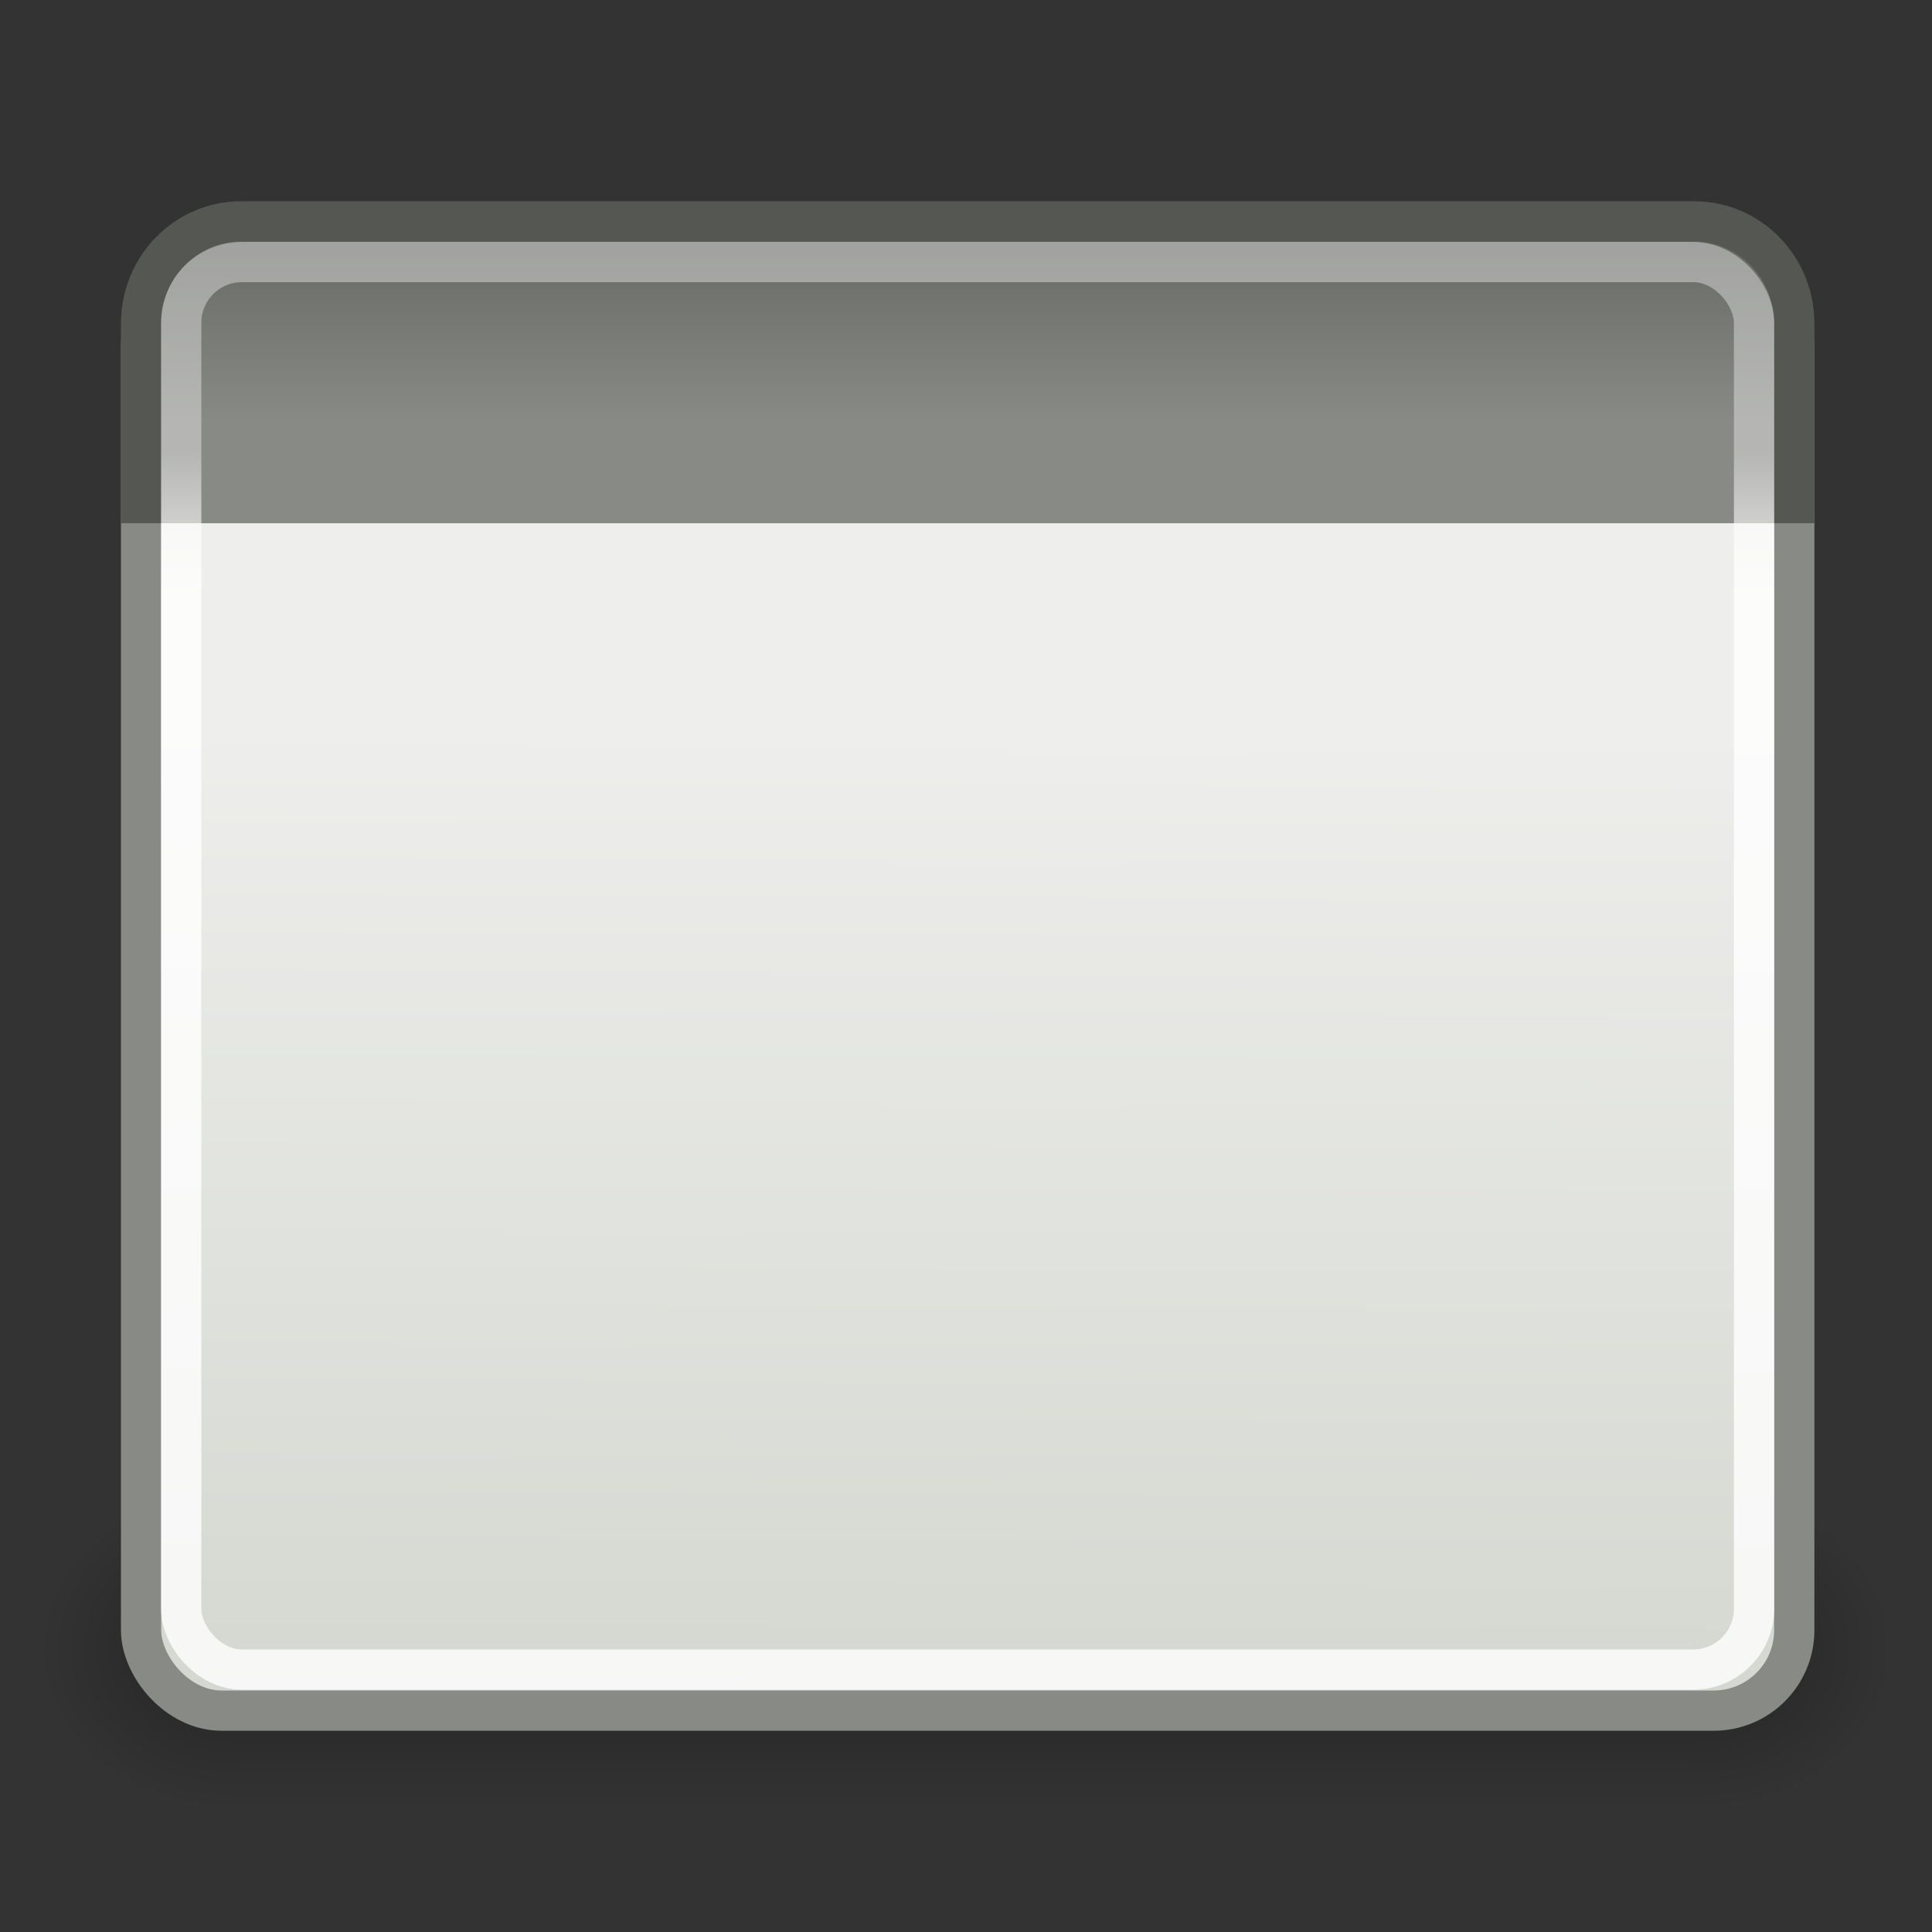 <svg xmlns="http://www.w3.org/2000/svg" xmlns:svg="http://www.w3.org/2000/svg" xmlns:xlink="http://www.w3.org/1999/xlink" id="svg11300" width="48" height="48"><rect width="100%" height="100%" fill="#333333" stroke="none"/><defs id="defs3"><linearGradient id="linearGradient47870"><stop id="stop47872" offset="0" stop-color="#000" stop-opacity="0"/><stop id="stop47878" offset=".5" stop-color="#000" stop-opacity="1"/><stop id="stop47874" offset="1" stop-color="#000" stop-opacity="0"/></linearGradient><linearGradient id="linearGradient51765"><stop id="stop51767" offset="0" stop-color="#000" stop-opacity="1"/><stop id="stop51769" offset="1" stop-color="#000" stop-opacity="0"/></linearGradient><linearGradient id="linearGradient2781"><stop id="stop2783" offset="0" stop-color="#d3d7cf" stop-opacity="1"/><stop id="stop2785" offset="1" stop-color="#eeeeec" stop-opacity="1"/></linearGradient><linearGradient id="linearGradient3674"><stop id="stop3676" offset="0" stop-color="#555753" stop-opacity="1"/><stop id="stop3678" offset="1" stop-color="#888a85" stop-opacity="1"/></linearGradient><linearGradient id="linearGradient3690"><stop id="stop3692" offset="0" stop-color="#fff" stop-opacity="1"/><stop id="stop3694" offset="1" stop-color="#fff" stop-opacity=".469"/></linearGradient><linearGradient id="linearGradient2282" x1="32.085" x2="32.085" y1="-14.402" y2="-5.563" gradientTransform="matrix(0.979,0,0,0.715,-8.501,52.113)" gradientUnits="userSpaceOnUse" xlink:href="#linearGradient47870"/><radialGradient id="radialGradient2284" cx="51.438" cy="-12.203" r="2.172" fx="51.438" fy="-12.203" gradientTransform="matrix(1.958,-8.146468e-7,6.6614241e-7,1.457,-59.018,62.738)" gradientUnits="userSpaceOnUse" xlink:href="#linearGradient51765"/><radialGradient id="radialGradient2286" cx="51.438" cy="-12.203" r="2.172" fx="51.438" fy="-12.203" gradientTransform="matrix(-1.958,-9.2540676e-8,-1.2888861e-7,1.457,110.018,62.738)" gradientUnits="userSpaceOnUse" xlink:href="#linearGradient51765"/><linearGradient id="linearGradient2289" x1="9.5" x2="9.5" y1="16.264" y2="13.409" gradientTransform="matrix(1.261,0,0,1.206,-7.473,-4.946)" gradientUnits="userSpaceOnUse" xlink:href="#linearGradient3690"/><linearGradient id="linearGradient2292" x1="23.069" x2="23.069" y1="6.799" y2="12.403" gradientTransform="matrix(1.245,0,0,1.271,-7.074,-5.302)" gradientUnits="userSpaceOnUse" xlink:href="#linearGradient3674"/><linearGradient id="linearGradient2295" x1="24.926" x2="25" y1="40" y2="18.788" gradientTransform="matrix(1.245,0,0,1.177,-7.074,-3.983)" gradientUnits="userSpaceOnUse" xlink:href="#linearGradient2781"/></defs><g id="layer1"><g id="g54724" transform="matrix(1.126,0,0,1.263,-4.708,-15.803)"><rect id="rect46899" width="32.357" height="6.323" x="9.322" y="41.809" fill="url(#linearGradient2282)" fill-opacity="1" fill-rule="evenodd" stroke="none" stroke-dasharray="none" stroke-dashoffset="0" stroke-linecap="butt" stroke-linejoin="miter" stroke-miterlimit="4" stroke-opacity="1" stroke-width="1.024" opacity=".3"/><path id="path48849" fill="url(#radialGradient2284)" fill-opacity="1" fill-rule="evenodd" stroke="none" stroke-dasharray="none" stroke-dashoffset="0" stroke-linecap="butt" stroke-linejoin="miter" stroke-miterlimit="4" stroke-opacity="1" stroke-width="1.024" d="M 41.678,41.8 L 41.678,48.127 C 44.022,48.103 45.93,46.705 45.93,44.974 C 45.93,43.243 44.022,41.824 41.678,41.8 z" opacity=".3"/><path id="path52742" fill="url(#radialGradient2286)" fill-opacity="1" fill-rule="evenodd" stroke="none" stroke-dasharray="none" stroke-dashoffset="0" stroke-linecap="butt" stroke-linejoin="miter" stroke-miterlimit="4" stroke-opacity="1" stroke-width="1.024" d="M 9.322,41.8 L 9.322,48.127 C 6.978,48.103 5.07,46.705 5.07,44.974 C 5.07,43.243 6.978,41.824 9.322,41.8 z" opacity=".3"/></g><rect id="rect1915" width="41.073" height="35.892" x="3.505" y="6.608" fill="url(#linearGradient2295)" fill-opacity="1" stroke="#888a85" stroke-dasharray="none" stroke-miterlimit="4" stroke-opacity="1" stroke-width="1" rx="2" ry="2"/><path id="path1917" fill="url(#linearGradient2292)" fill-opacity="1" stroke="#555753" stroke-miterlimit="4" stroke-opacity="1" stroke-width="1" d="M 3.505,13 L 3.505,8.042 C 3.505,6.634 4.615,5.5 5.994,5.5 L 42.089,5.5 C 43.468,5.5 44.578,6.634 44.578,8.042 L 44.578,13"/><rect id="rect1919" width="39.077" height="34.97" x="4.502" y="6.51" fill="none" fill-opacity="1" stroke="url(#linearGradient2289)" stroke-dasharray="none" stroke-miterlimit="4" stroke-opacity="1" stroke-width="1" opacity=".8" rx="1.511" ry="1.511"/></g></svg>